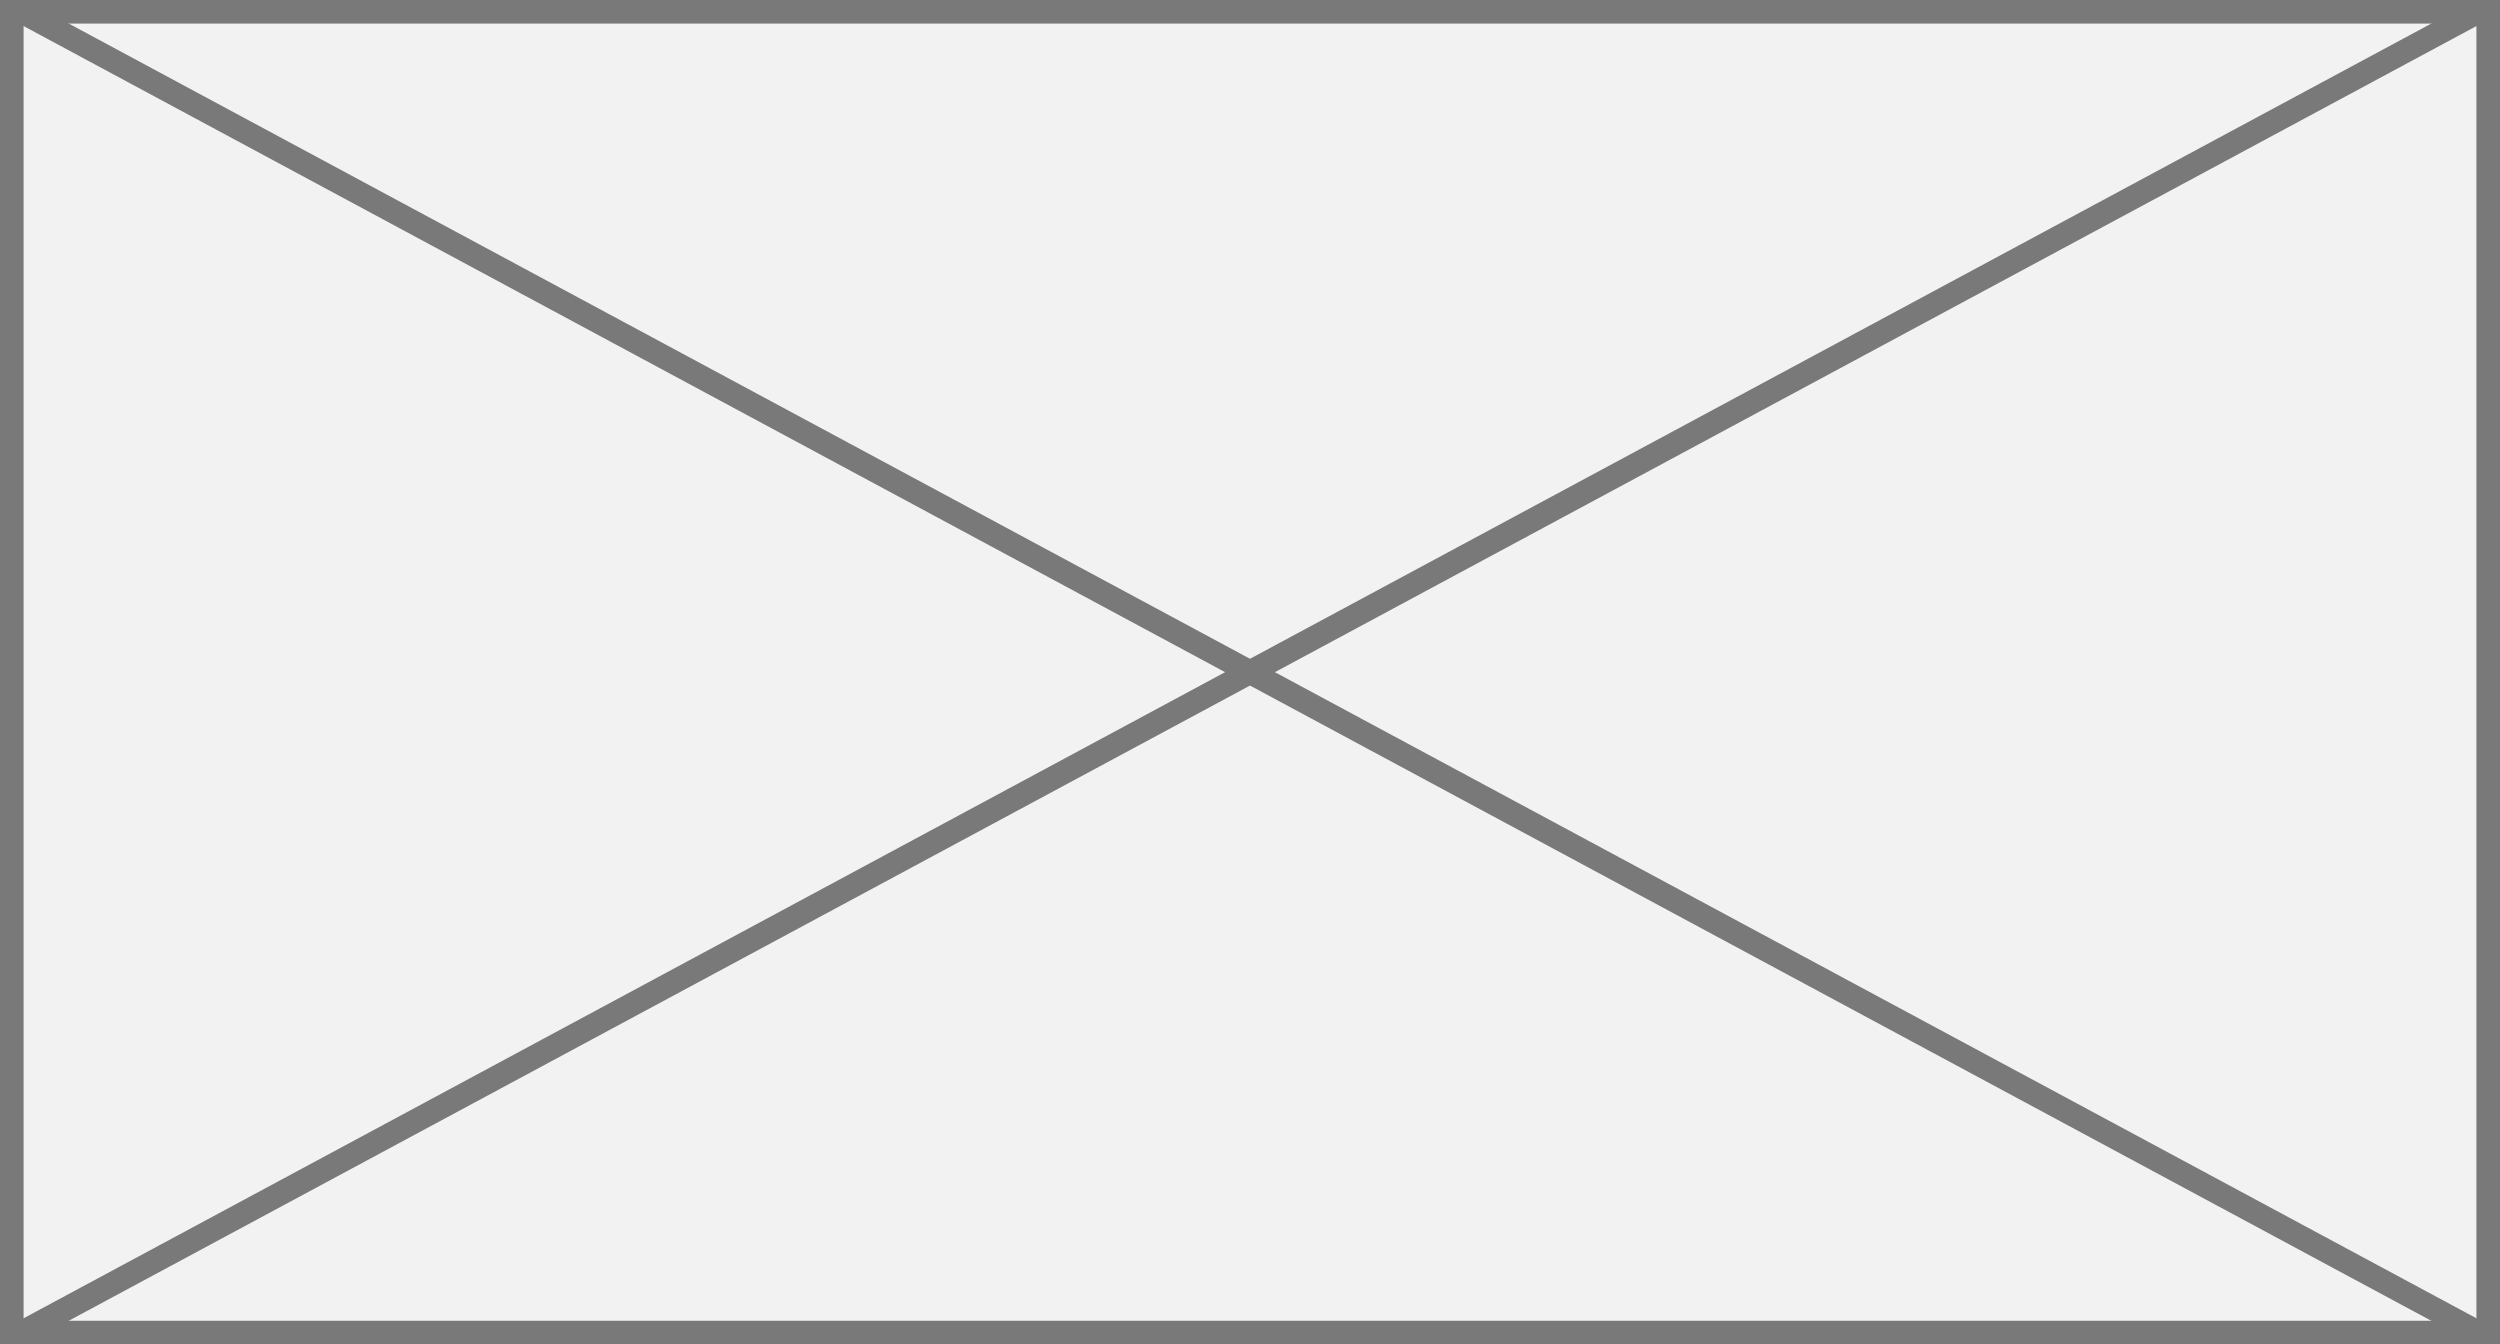﻿<?xml version="1.0" encoding="utf-8"?>
<svg version="1.1" xmlns:xlink="http://www.w3.org/1999/xlink" width="106px" height="57px" xmlns="http://www.w3.org/2000/svg">
  <rect width="100%" height="100%" fill="#333333" stroke="none"/>
  <g transform="matrix(1 0 0 1 -286 -808 )">
    <path d="M 286.5 808.5  L 391.5 808.5  L 391.5 864.5  L 286.5 864.5  L 286.5 808.5  Z " fill-rule="nonzero" fill="#f2f2f2" stroke="none" />
    <path d="M 286.5 808.5  L 391.5 808.5  L 391.5 864.5  L 286.5 864.5  L 286.5 808.5  Z " stroke-width="1" stroke="#797979" fill="none" />
    <path d="M 286.819 808.44  L 391.181 864.56  M 391.181 808.44  L 286.819 864.56  " stroke-width="1" stroke="#797979" fill="none" />
  </g>
</svg>
